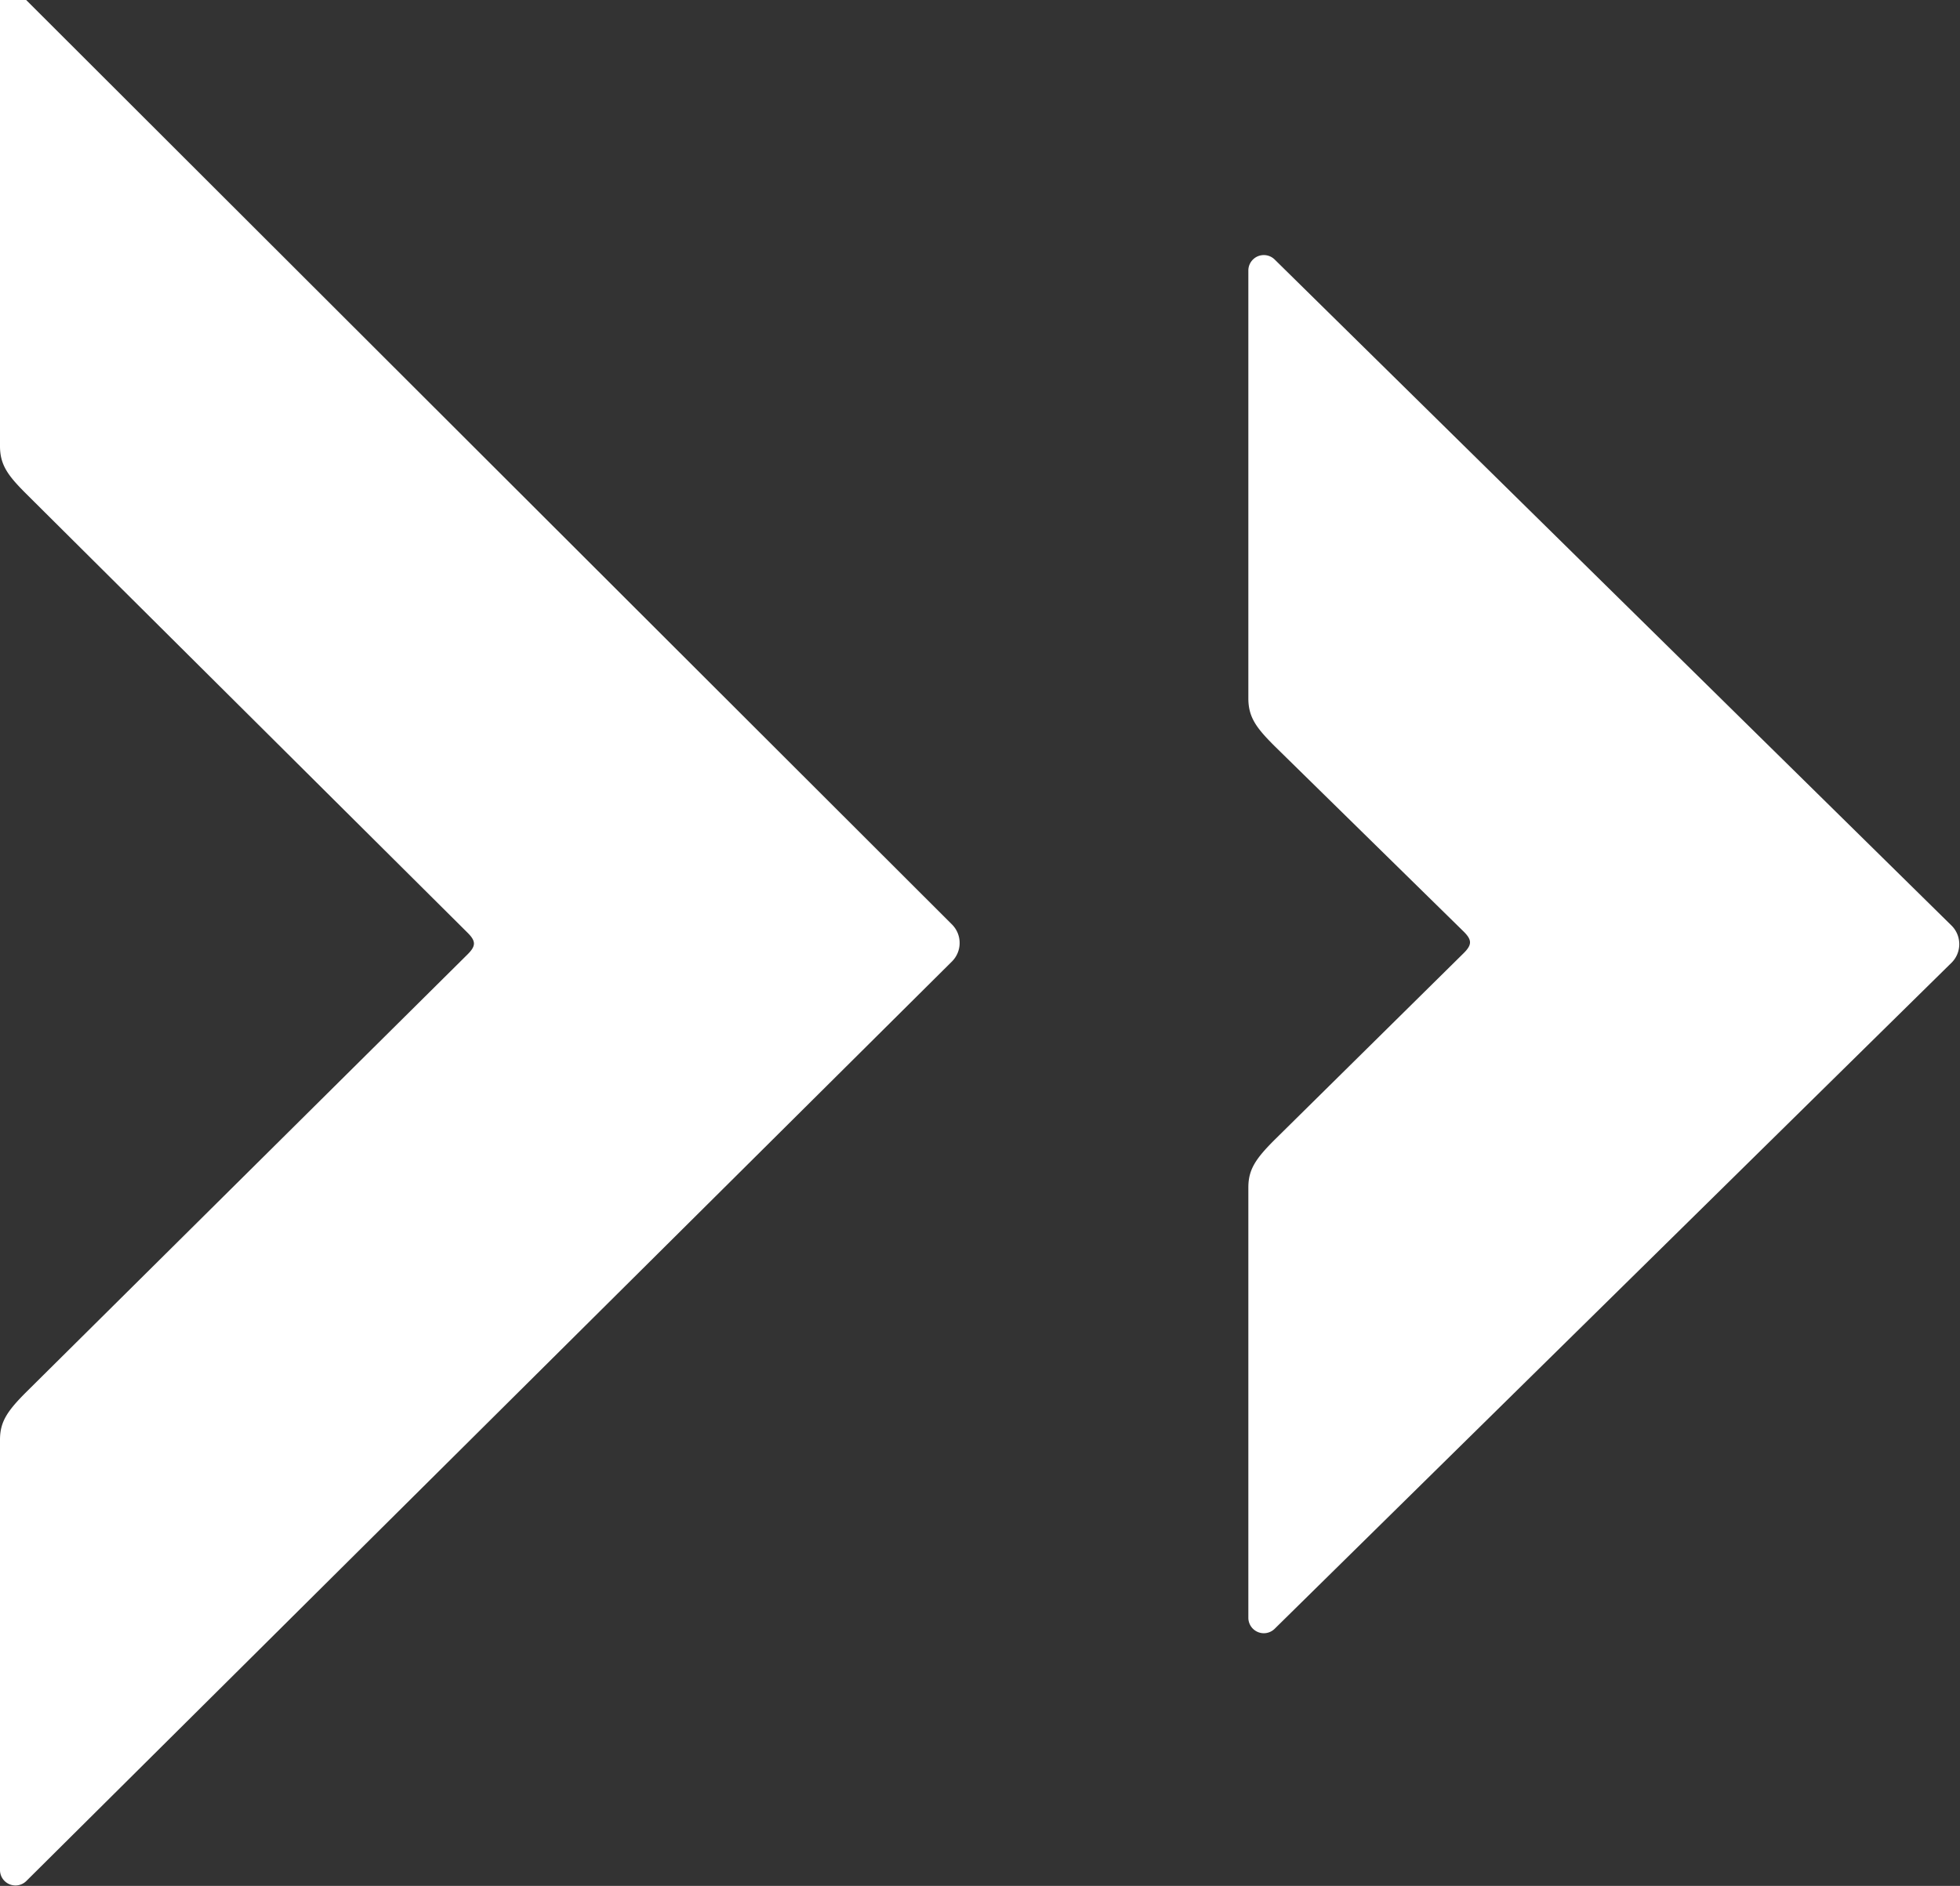 <svg xmlns="http://www.w3.org/2000/svg" viewBox="0 0 16.47 15.85"><rect x="0" y="0" width="16.47" height="15.85" fill="#333333" stroke="none"/><defs><style>.cls-1{fill:#fff;}</style></defs><title>right</title><g id="Layer_2" data-name="Layer 2"><g id="Layer_2-2" data-name="Layer 2"><path class="cls-1" d="M10.71,13.69l5.69-5.6a.22.22,0,0,0,0-.31l-5.69-5.6a.13.13,0,0,0-.22.09V5.87c0,.16.07.25.22.4l1.59,1.56c.07.07.07.11,0,.18L10.71,9.58c-.16.16-.22.25-.22.4V13.6a.13.13,0,0,0,.22.09"/><path class="cls-1" d="M.22,15.81,8,8.08a.22.22,0,0,0,0-.31L.22,0A.13.13,0,0,0,0,.14V3.75c0,.16.07.25.22.4L3.93,7.84c.07.07.07.11,0,.18L.22,11.7c-.16.16-.22.25-.22.4v3.62a.13.13,0,0,0,.22.09"/></g></g></svg>